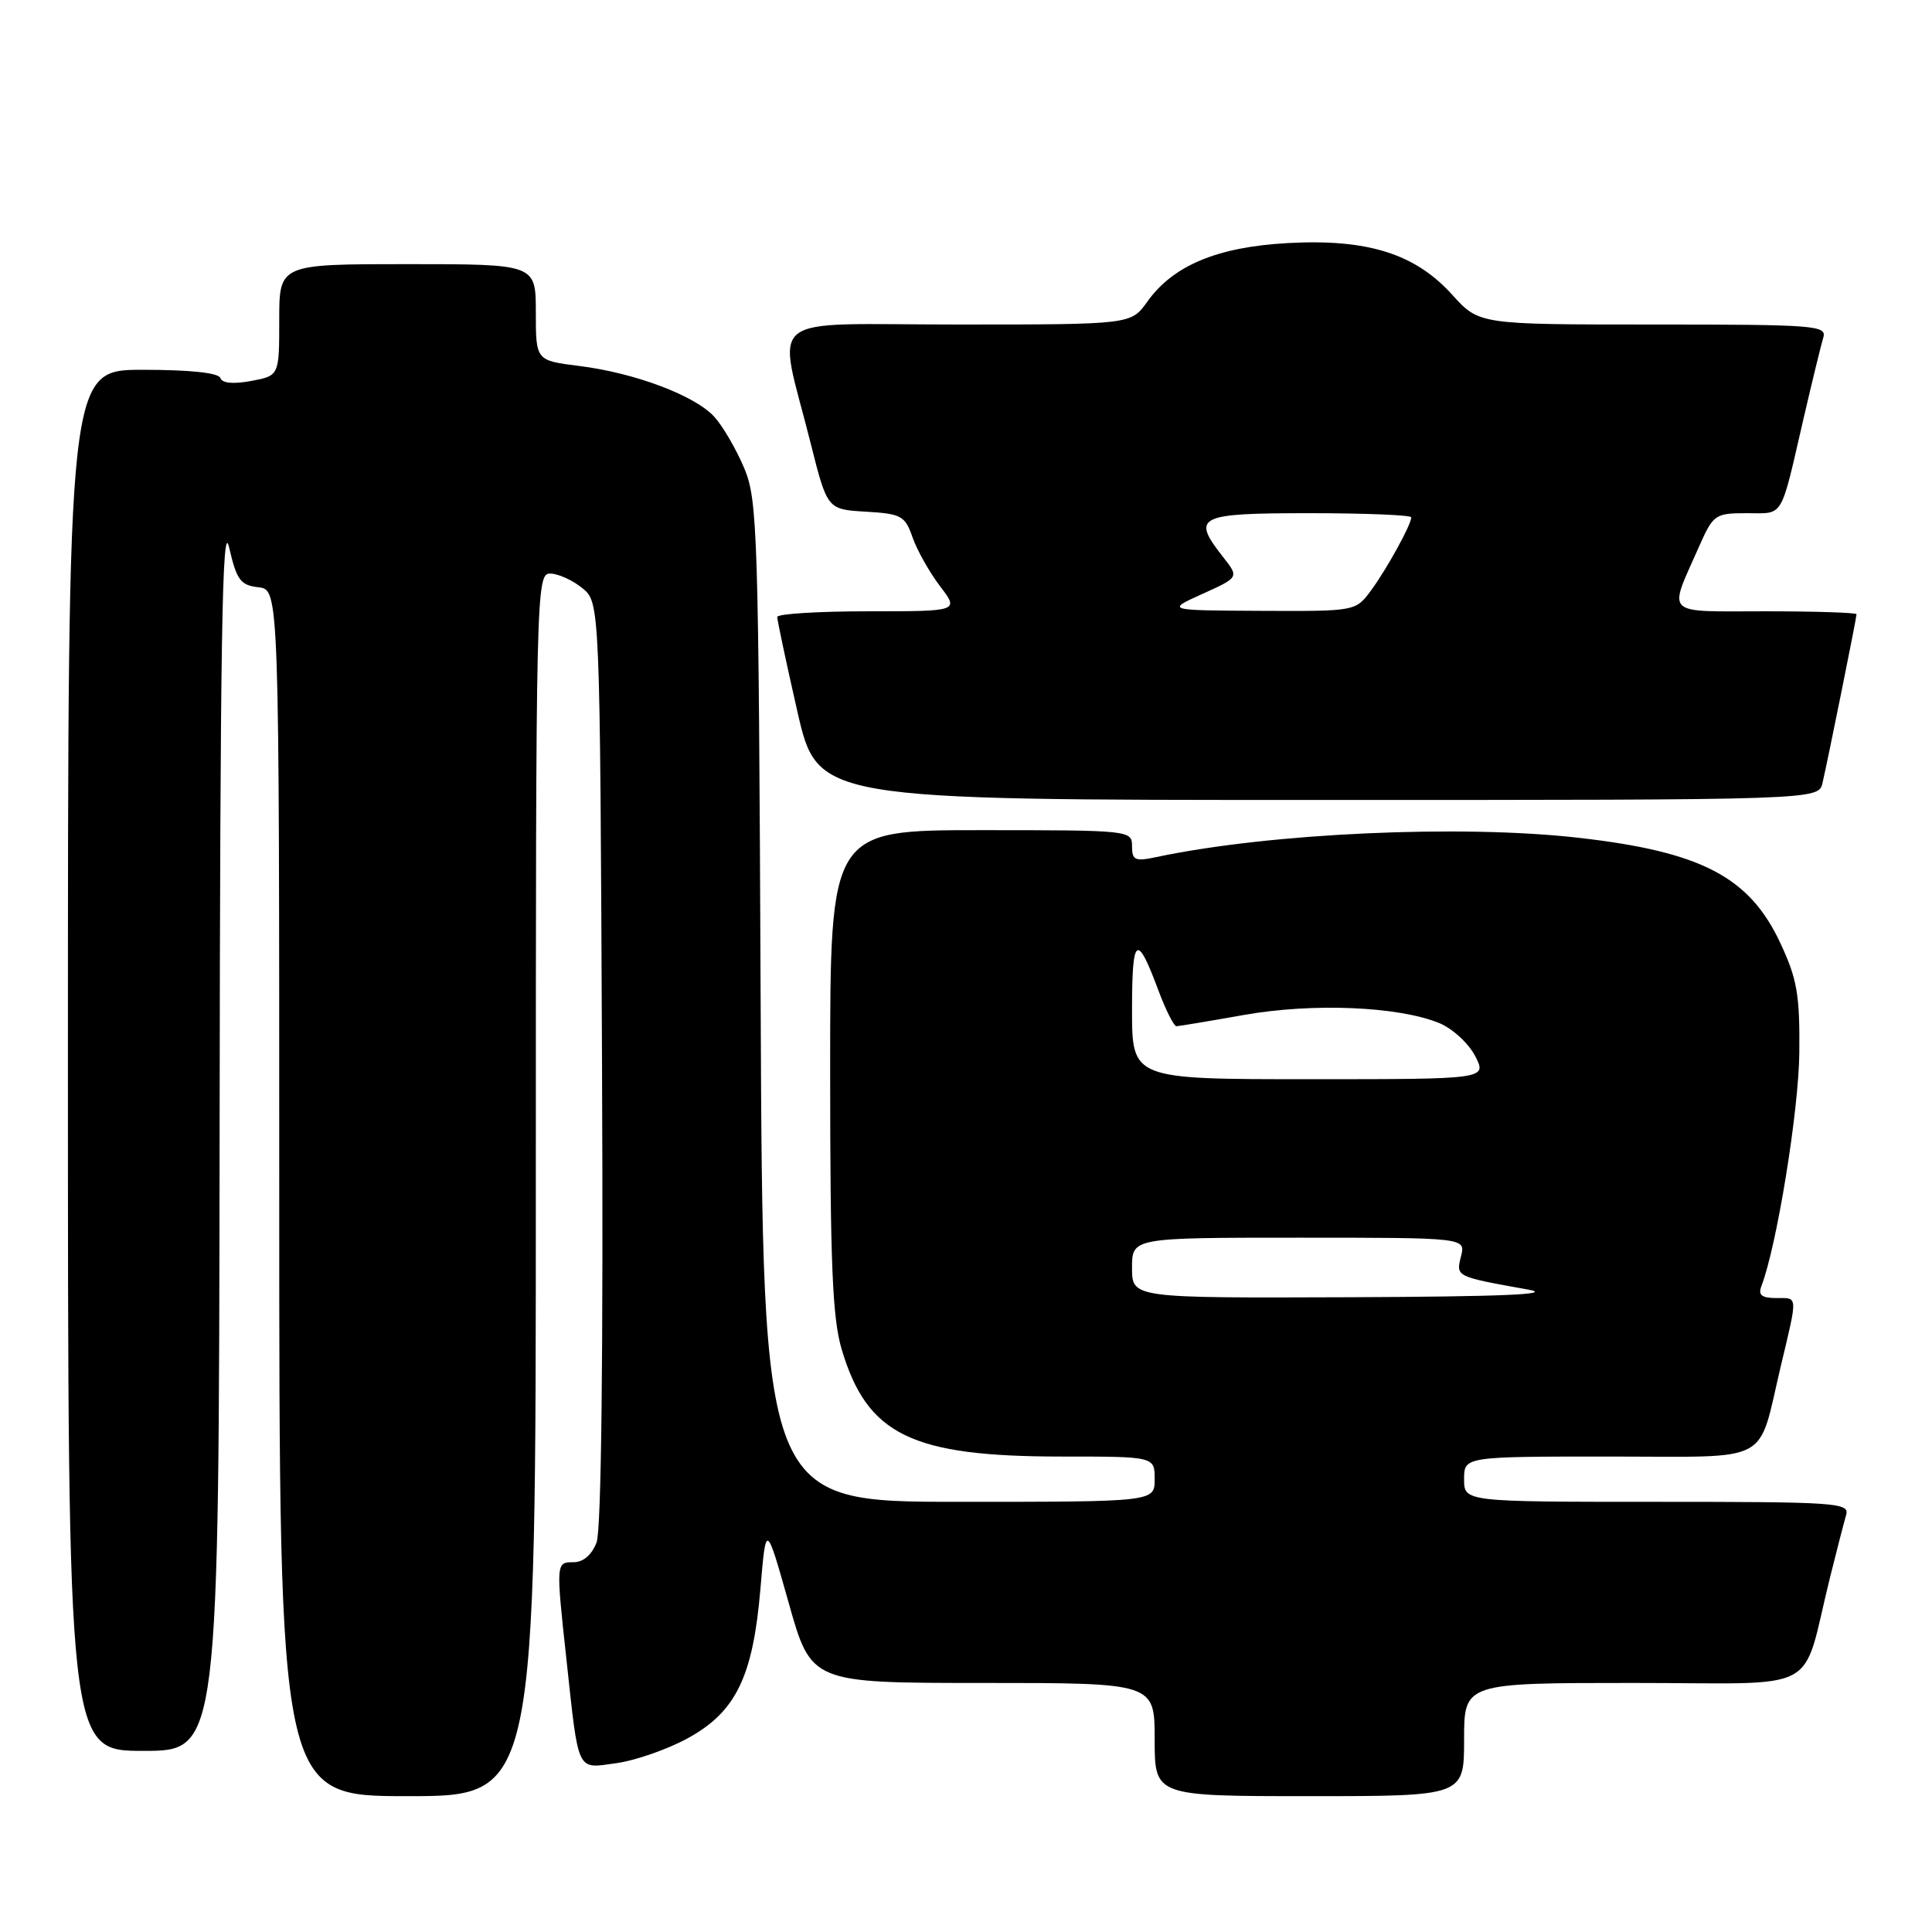 <?xml version="1.0" encoding="UTF-8" standalone="no"?>
<!DOCTYPE svg PUBLIC "-//W3C//DTD SVG 1.1//EN" "http://www.w3.org/Graphics/SVG/1.1/DTD/svg11.dtd" >
<svg xmlns="http://www.w3.org/2000/svg" xmlns:xlink="http://www.w3.org/1999/xlink" version="1.1" viewBox="0 0 256 256">
 <g >
 <path fill="currentColor"
d=" M 71.00 157.00 C 71.00 78.25 71.05 76.00 72.89 76.00 C 73.93 76.00 75.84 76.86 77.14 77.91 C 79.50 79.82 79.50 79.82 79.77 140.79 C 79.95 179.60 79.68 202.71 79.05 204.38 C 78.42 206.02 77.29 207.00 76.02 207.00 C 73.66 207.00 73.66 207.03 75.05 219.83 C 76.71 235.13 76.34 234.36 81.66 233.63 C 84.16 233.29 88.41 231.81 91.09 230.35 C 97.50 226.86 99.77 222.21 100.76 210.54 C 101.50 201.74 101.50 201.74 104.50 212.37 C 107.49 223.00 107.49 223.00 130.25 223.00 C 153.00 223.00 153.00 223.00 153.00 230.50 C 153.00 238.00 153.00 238.00 173.50 238.00 C 194.00 238.00 194.00 238.00 194.00 230.50 C 194.00 223.00 194.00 223.00 216.46 223.00 C 241.85 223.00 238.58 224.76 242.49 209.00 C 243.38 205.43 244.34 201.71 244.62 200.75 C 245.10 199.12 243.45 199.00 219.57 199.00 C 194.00 199.00 194.00 199.00 194.00 196.00 C 194.00 193.00 194.00 193.00 213.46 193.00 C 235.10 193.00 232.83 194.21 235.97 181.00 C 238.23 171.50 238.26 172.00 235.41 172.00 C 233.44 172.00 232.94 171.61 233.39 170.43 C 235.44 165.09 238.34 147.20 238.42 139.50 C 238.49 131.77 238.13 129.71 235.88 124.91 C 231.79 116.19 225.43 112.87 209.25 111.02 C 193.62 109.23 168.29 110.38 153.25 113.56 C 150.39 114.17 150.00 114.00 150.00 112.12 C 150.00 110.03 149.73 110.00 130.00 110.00 C 110.00 110.00 110.00 110.00 110.00 141.82 C 110.00 167.42 110.30 174.64 111.52 178.77 C 114.90 190.14 120.75 193.00 140.68 193.00 C 153.00 193.00 153.00 193.00 153.00 196.00 C 153.00 199.00 153.00 199.00 127.04 199.00 C 101.08 199.00 101.08 199.00 100.79 132.75 C 100.52 70.25 100.39 66.25 98.60 62.00 C 97.55 59.52 95.79 56.49 94.68 55.26 C 92.14 52.43 84.15 49.41 76.73 48.49 C 71.00 47.77 71.00 47.77 71.00 41.38 C 71.00 35.00 71.00 35.00 54.00 35.00 C 37.00 35.00 37.00 35.00 37.00 42.39 C 37.00 49.78 37.00 49.78 33.28 50.48 C 30.90 50.92 29.43 50.78 29.20 50.09 C 28.97 49.40 25.17 49.00 18.92 49.00 C 9.00 49.00 9.00 49.00 9.00 140.50 C 9.00 232.00 9.00 232.00 19.00 232.00 C 29.00 232.00 29.00 232.00 29.10 149.75 C 29.17 85.13 29.44 68.57 30.35 72.50 C 31.36 76.87 31.85 77.54 34.25 77.82 C 37.00 78.13 37.00 78.13 37.00 158.07 C 37.00 238.00 37.00 238.00 54.00 238.00 C 71.00 238.00 71.00 238.00 71.00 157.00 Z  M 241.49 103.75 C 242.20 100.71 246.00 81.88 246.00 81.39 C 246.00 81.18 240.57 81.00 233.93 81.00 C 220.28 81.00 221.02 81.73 225.14 72.41 C 227.02 68.16 227.26 68.00 231.48 68.00 C 236.43 68.00 235.86 68.96 238.97 55.50 C 240.12 50.55 241.30 45.71 241.59 44.75 C 242.10 43.12 240.58 43.00 219.06 43.00 C 195.99 43.00 195.99 43.00 192.43 39.06 C 187.51 33.61 181.21 31.63 170.63 32.21 C 161.31 32.72 155.44 35.17 152.02 39.98 C 149.86 43.00 149.86 43.00 126.89 43.00 C 100.65 43.00 103.00 41.11 107.41 58.71 C 109.62 67.50 109.62 67.50 114.73 67.80 C 119.44 68.08 119.92 68.34 120.92 71.21 C 121.52 72.92 123.15 75.82 124.55 77.66 C 127.10 81.00 127.10 81.00 115.05 81.00 C 108.42 81.00 102.99 81.34 102.99 81.75 C 102.98 82.16 104.18 87.79 105.65 94.25 C 108.34 106.00 108.34 106.00 174.65 106.00 C 240.96 106.00 240.96 106.00 241.49 103.75 Z  M 150.00 168.00 C 150.00 164.00 150.00 164.00 172.11 164.00 C 194.22 164.00 194.22 164.00 193.59 166.48 C 192.92 169.18 192.82 169.14 202.50 170.88 C 206.04 171.51 199.11 171.81 178.75 171.89 C 150.00 172.00 150.00 172.00 150.00 168.00 Z  M 150.00 133.80 C 150.00 123.99 150.63 123.53 153.50 131.25 C 154.48 133.86 155.55 135.99 155.89 135.98 C 156.22 135.97 160.26 135.30 164.86 134.48 C 173.96 132.88 185.22 133.34 190.68 135.55 C 192.43 136.26 194.58 138.23 195.46 139.92 C 197.05 143.00 197.05 143.00 173.53 143.00 C 150.00 143.00 150.00 143.00 150.00 133.80 Z  M 159.34 78.69 C 164.18 76.50 164.18 76.50 162.09 73.84 C 157.82 68.41 158.62 68.00 173.50 68.00 C 180.93 68.00 187.00 68.25 187.00 68.55 C 187.00 69.52 183.75 75.41 181.66 78.25 C 179.62 81.00 179.62 81.00 167.06 80.94 C 154.50 80.88 154.50 80.88 159.34 78.69 Z "/>
</g>
</svg>